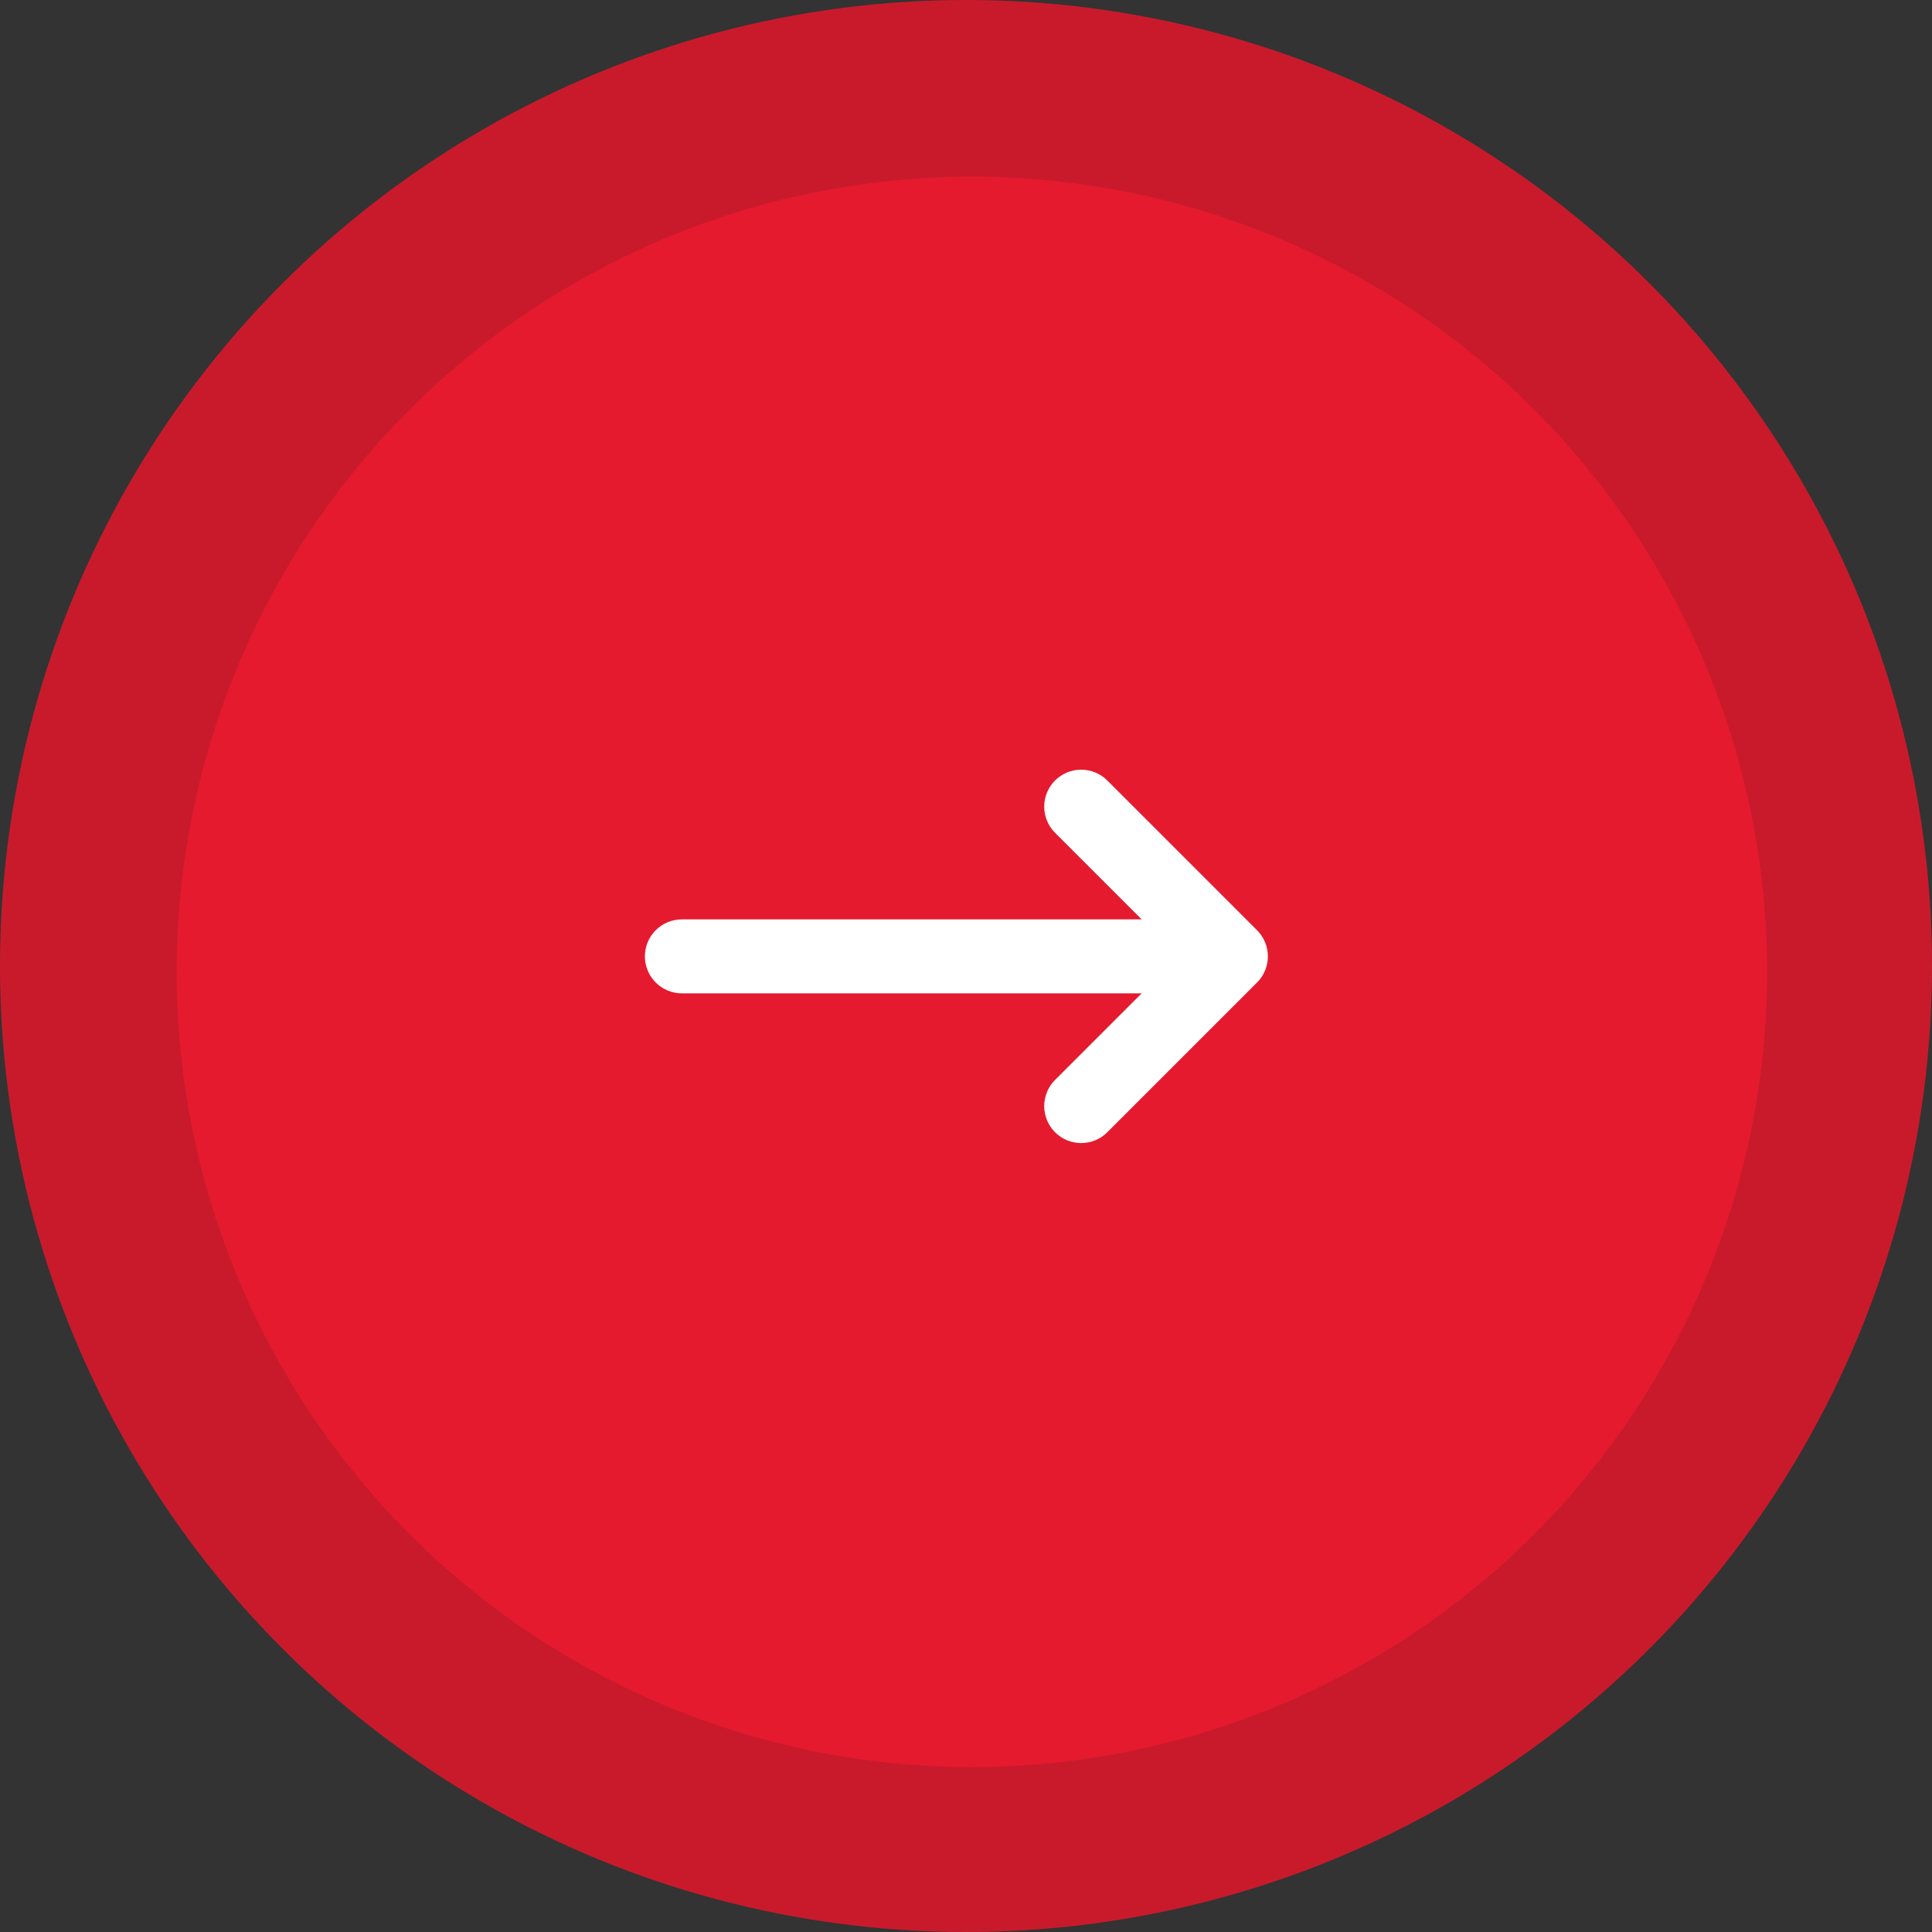<svg width="100" height="100" viewBox="0 0 100 100" fill="none" xmlns="http://www.w3.org/2000/svg">
<rect x="0" y="0" width="100" height="100" fill="#333333" stroke="none"/>
<circle cx="50" cy="50" r="50" fill="#C91A2C"/>
<circle cx="50.305" cy="50.305" r="41.158" fill="#E51A2F"/>
<path d="M60.3 50.915L54.962 56.252C54.697 56.517 54.548 56.877 54.548 57.252C54.548 57.627 54.697 57.986 54.962 58.251C55.227 58.516 55.587 58.665 55.961 58.665C56.336 58.665 56.696 58.516 56.961 58.251L64.711 50.501C64.976 50.236 65.125 49.876 65.125 49.502C65.125 49.127 64.976 48.767 64.711 48.502L56.961 40.752C56.696 40.487 56.336 40.338 55.961 40.338C55.587 40.338 55.227 40.487 54.962 40.752C54.697 41.017 54.548 41.376 54.548 41.751C54.548 42.126 54.697 42.486 54.962 42.751L60.3 48.088L35.294 48.087L35.294 48.087C35.108 48.087 34.924 48.124 34.752 48.195C34.581 48.266 34.425 48.37 34.294 48.501C34.162 48.633 34.058 48.789 33.987 48.96C33.916 49.132 33.879 49.316 33.879 49.502C33.879 49.687 33.916 49.871 33.987 50.043C34.058 50.215 34.162 50.37 34.294 50.502C34.425 50.633 34.581 50.737 34.752 50.808C34.924 50.88 35.108 50.916 35.294 50.916L35.294 50.916L60.3 50.915Z" fill="white" stroke="white"/>
</svg>
